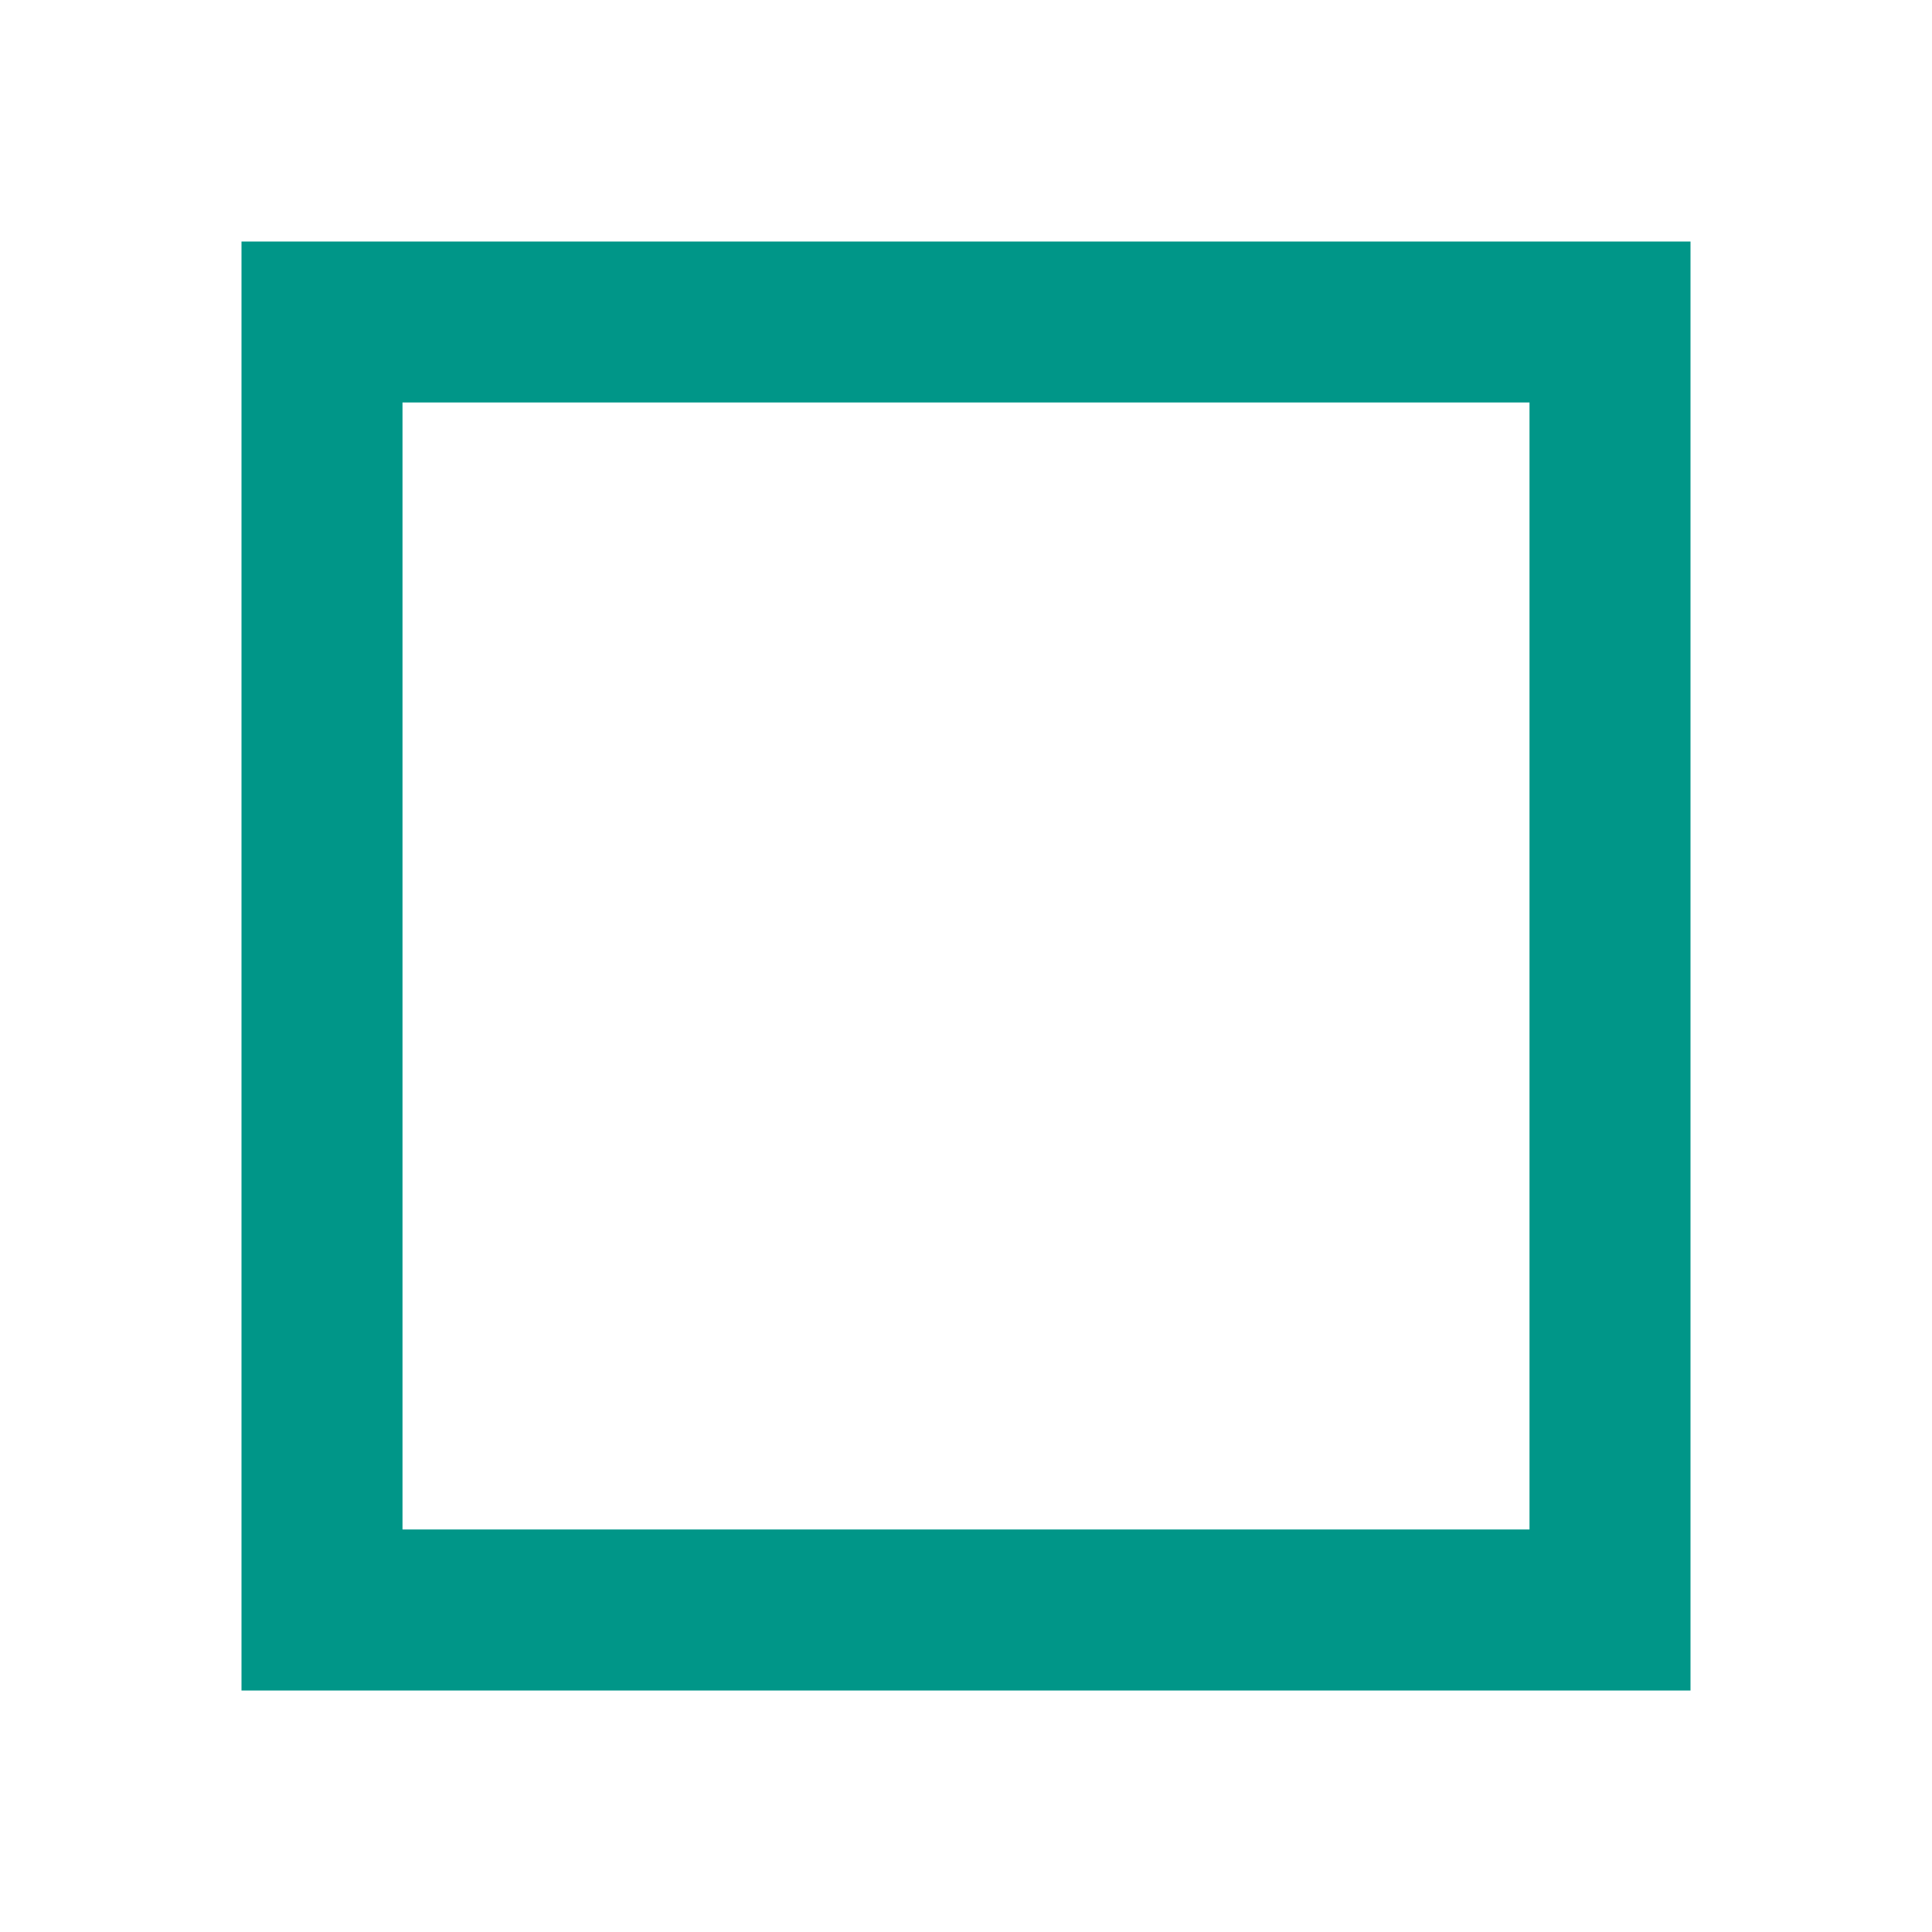 <?xml version="1.0" encoding="UTF-8" standalone="no"?>
<svg xmlns="http://www.w3.org/2000/svg" viewBox="0 0 24 24" width="24" height="24">
  <path fill="#009688" d="M3 3h18v18H3V3zm16 16V5H5v14h14z"/>
</svg> 